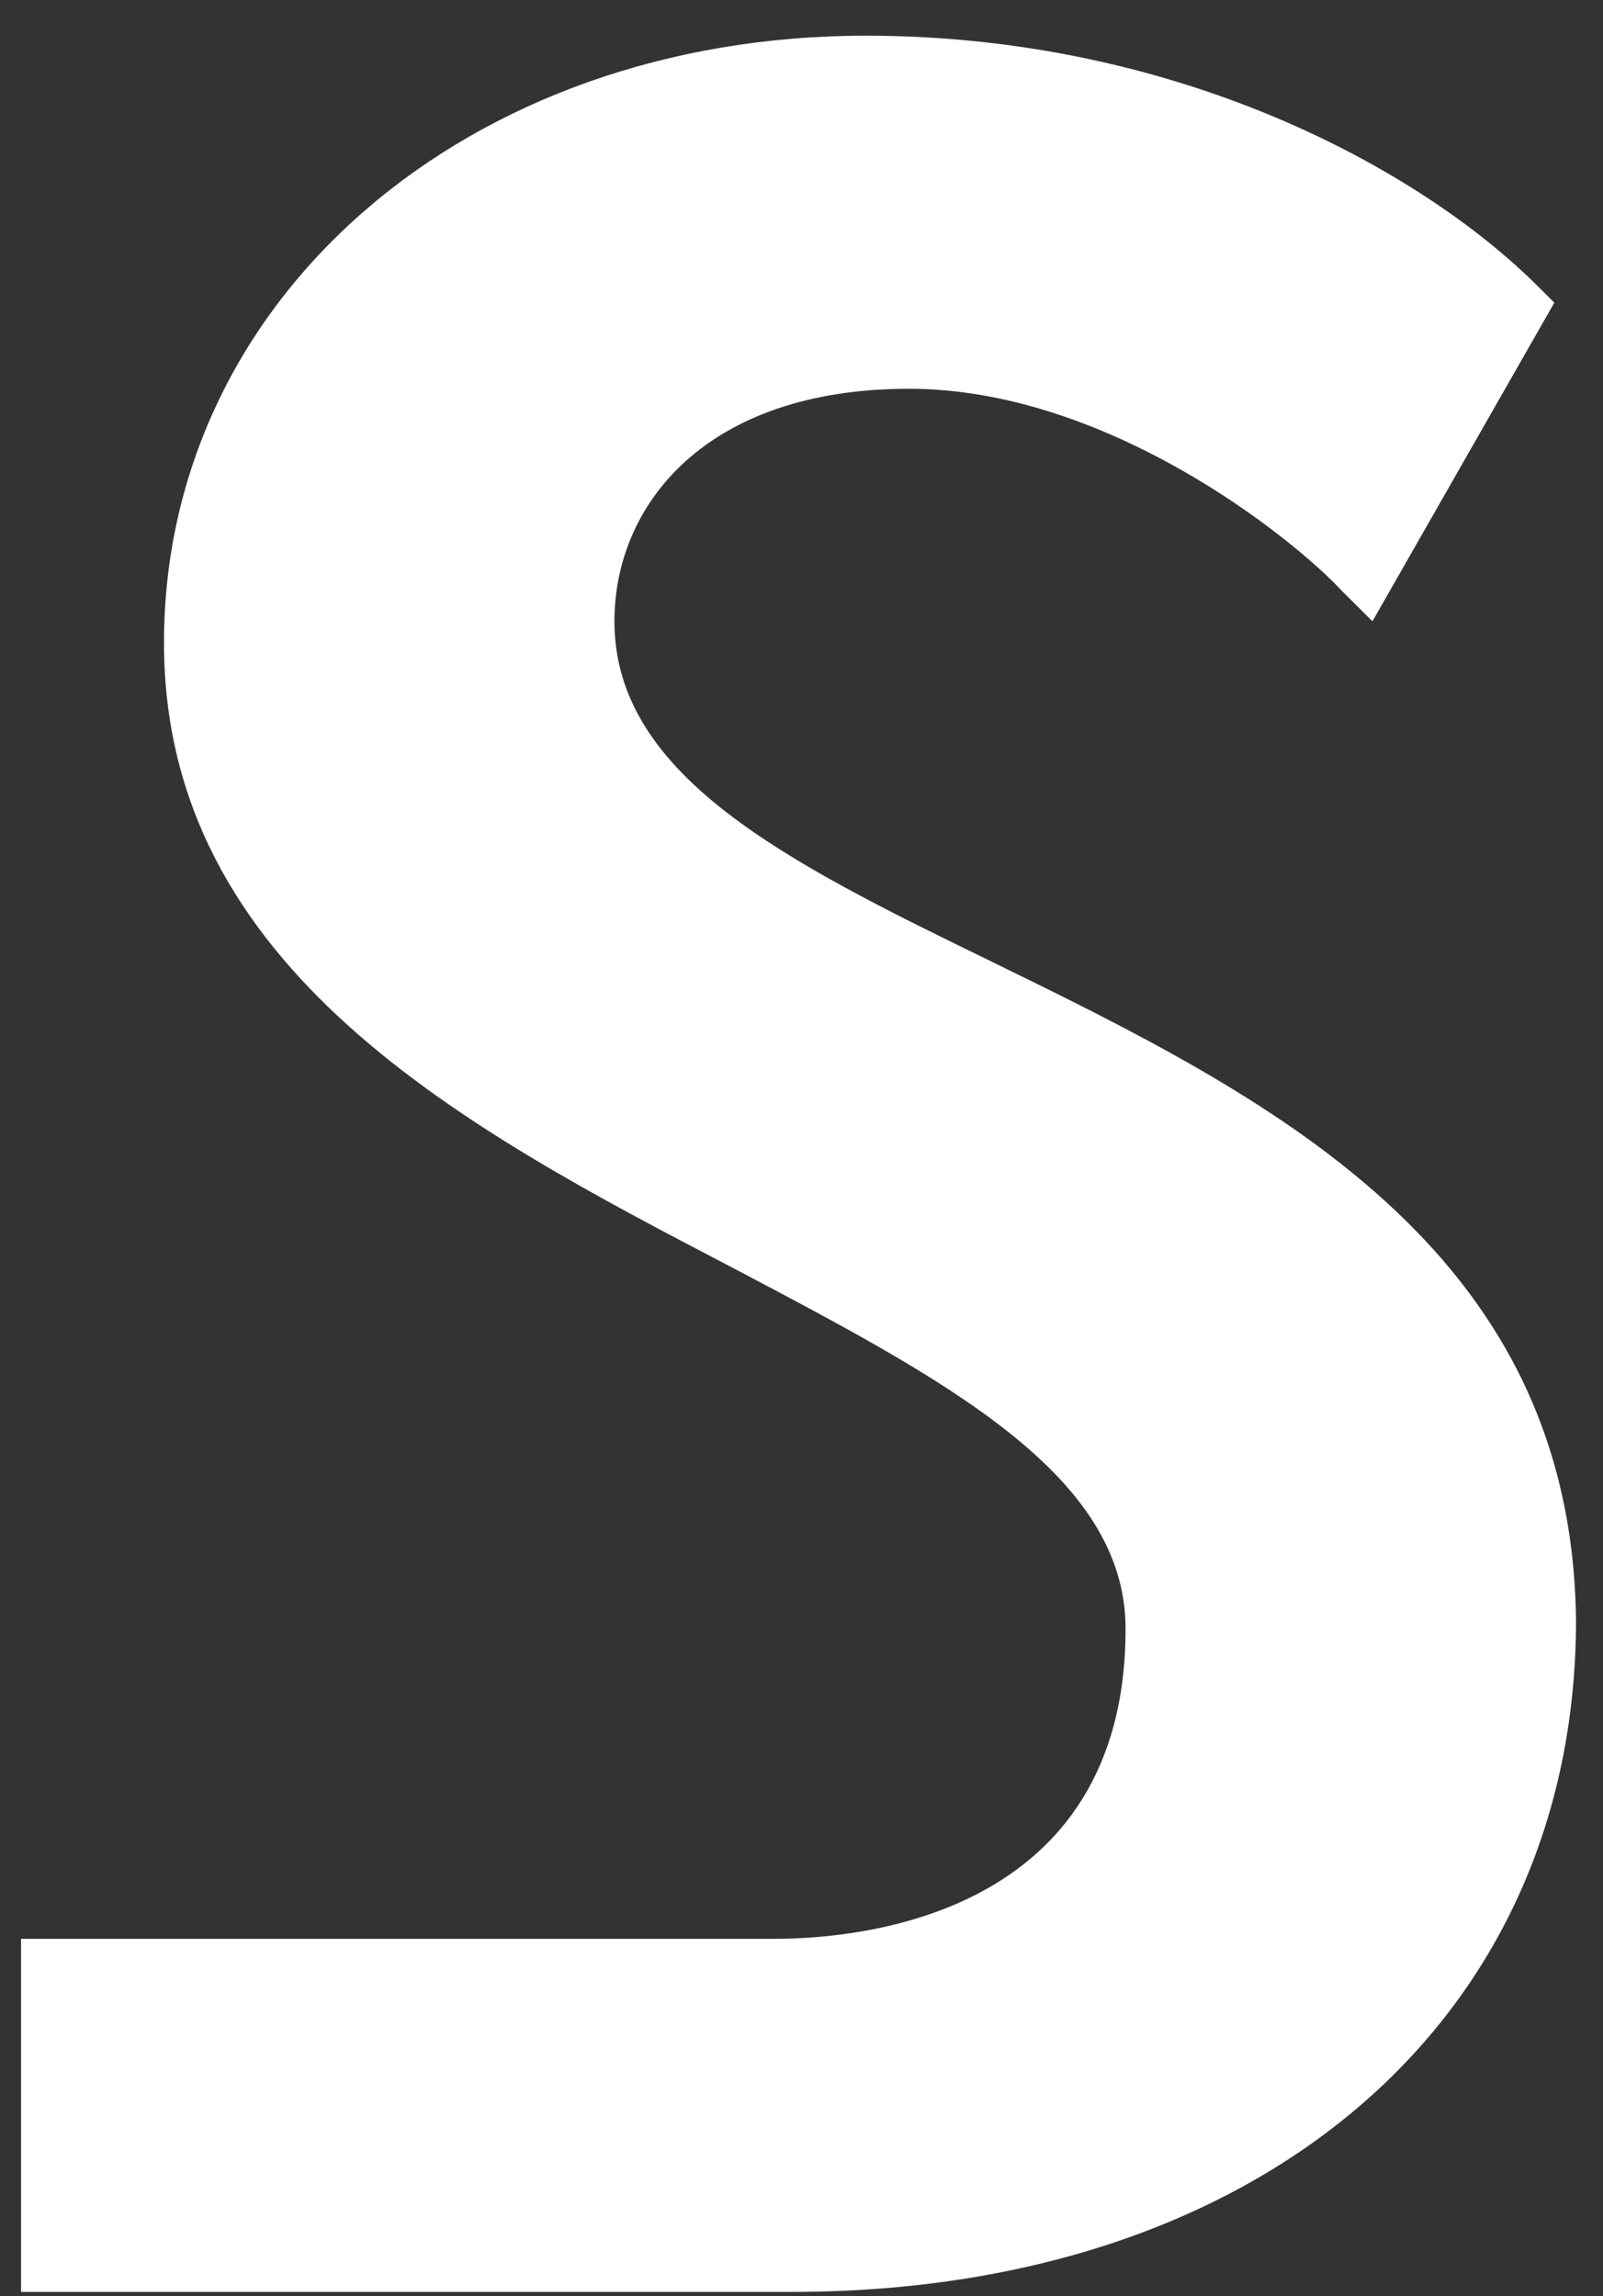 <svg width="37" height="53" viewBox="0 0 37 53" fill="none" xmlns="http://www.w3.org/2000/svg">
<rect x="0" y="0" width="37" height="53" fill="#333333" stroke="none"/>
<path id="Vector" d="M22.88 22.193L22.78 22.292L22.88 22.193C18.181 19.907 14.182 17.919 14.182 14.341C14.182 11.658 16.282 8.974 20.981 8.974C25.58 8.974 29.879 12.453 30.978 13.645L31.678 14.341L35.877 6.986L35.477 6.589C32.778 3.905 27.179 0.824 19.981 0.824C10.783 0.824 3.785 6.887 3.785 14.838C3.785 22.391 10.783 26.069 16.882 29.249C21.781 31.833 25.98 34.02 25.98 37.598C25.98 44.257 19.781 44.754 17.882 44.754H1.985H0.486V52.904H18.282C29.079 52.904 36.377 46.642 36.377 37.399C36.277 28.752 29.179 25.274 22.88 22.193Z" fill="white"/>
</svg>
